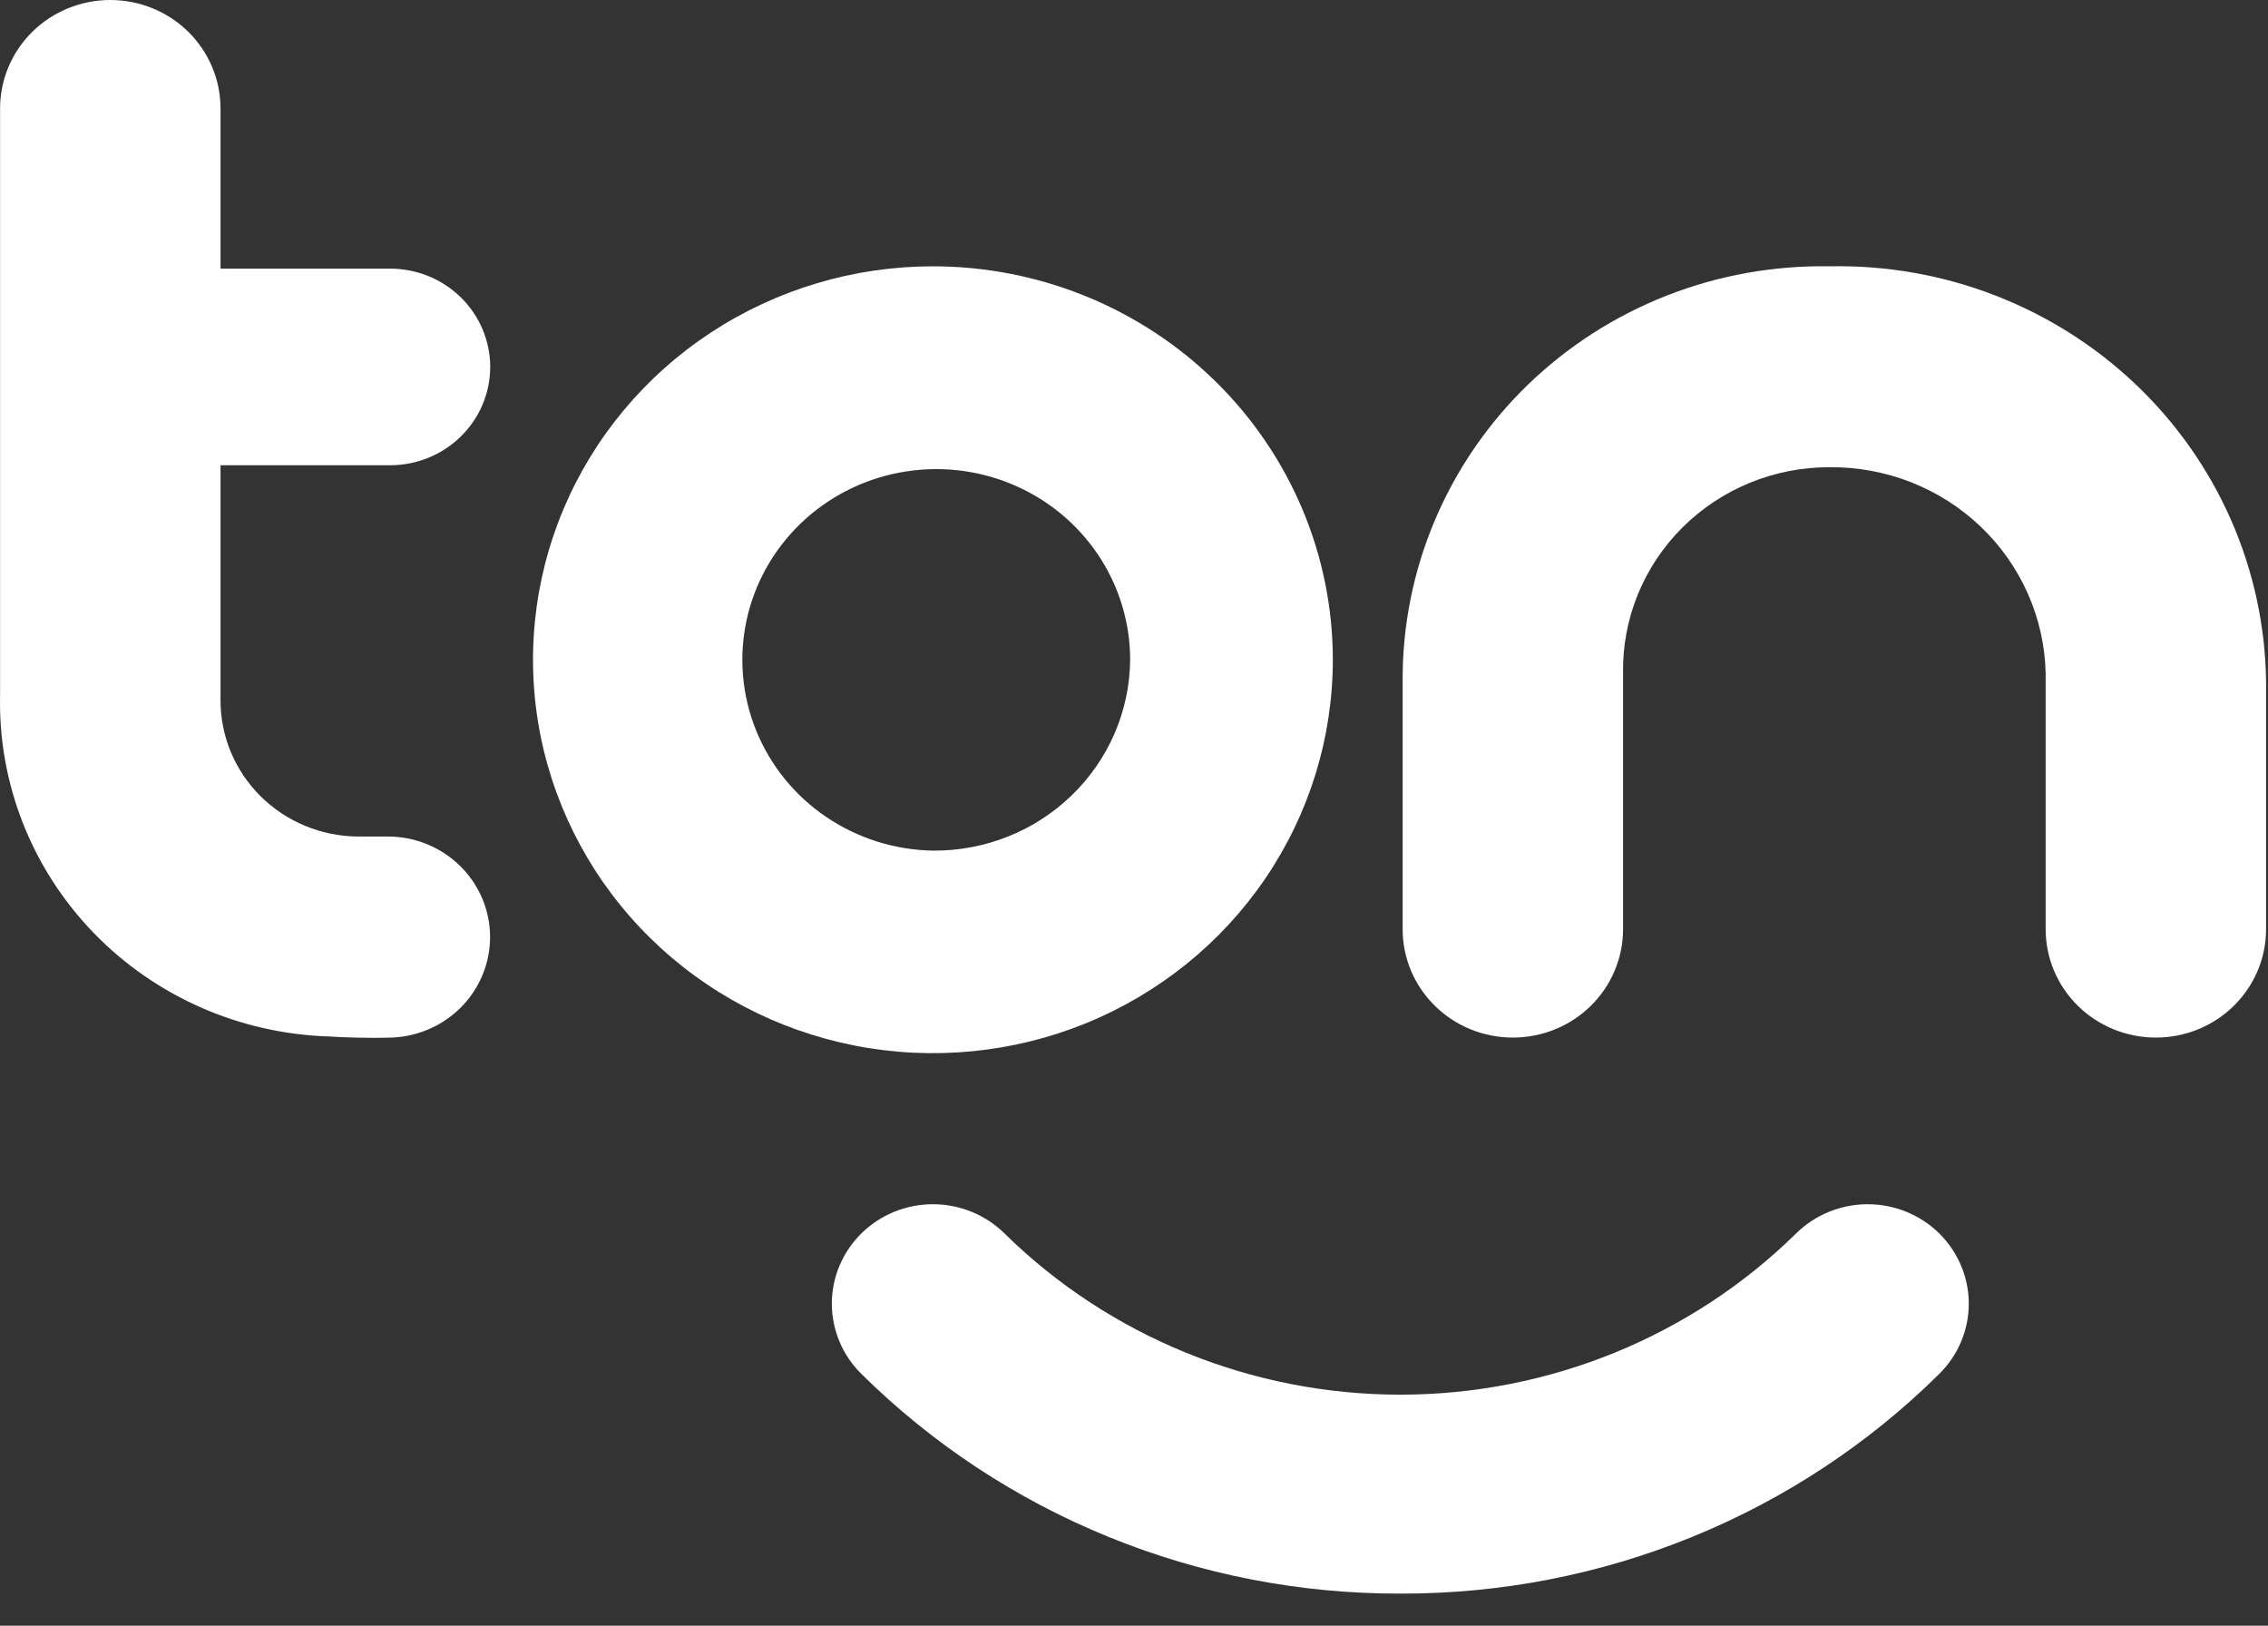 <svg width="60" height="43" viewBox="0 0 60 43" fill="none" xmlns="http://www.w3.org/2000/svg">
<rect x="0" y="0" width="60" height="43" fill="#333333" stroke="none"/>
<g clip-path="url(#clip0)">
<path d="M37.045 42.151C34.396 42.158 31.772 41.648 29.326 40.651C26.879 39.654 24.657 38.189 22.79 36.342C22.541 36.098 22.344 35.808 22.21 35.489C22.076 35.17 22.006 34.828 22.006 34.482C22.006 34.137 22.076 33.795 22.21 33.476C22.344 33.157 22.541 32.867 22.79 32.622C23.038 32.378 23.333 32.184 23.657 32.052C23.982 31.92 24.329 31.852 24.68 31.852C25.032 31.852 25.379 31.92 25.704 32.052C26.028 32.184 26.323 32.378 26.571 32.622C29.349 35.354 33.117 36.889 37.045 36.889C40.974 36.889 44.741 35.354 47.519 32.622C47.767 32.378 48.062 32.184 48.387 32.052C48.711 31.92 49.059 31.852 49.41 31.852C49.761 31.852 50.109 31.92 50.433 32.052C50.758 32.184 51.052 32.378 51.301 32.622C51.549 32.867 51.746 33.157 51.88 33.476C52.015 33.795 52.084 34.137 52.084 34.482C52.084 34.828 52.015 35.17 51.88 35.489C51.746 35.808 51.549 36.098 51.301 36.342C49.434 38.19 47.212 39.655 44.765 40.652C42.318 41.649 39.694 42.159 37.045 42.151Z" fill="#FFFEFF"/>
<path d="M48.403 7.044C46.925 7.018 45.456 7.282 44.083 7.822C42.71 8.362 41.461 9.166 40.408 10.188C39.356 11.209 38.522 12.428 37.955 13.771C37.388 15.114 37.099 16.555 37.107 18.009V24.581C37.107 24.957 37.182 25.329 37.329 25.677C37.476 26.025 37.691 26.34 37.962 26.606C38.232 26.872 38.553 27.083 38.907 27.227C39.261 27.37 39.64 27.444 40.022 27.444C40.405 27.444 40.784 27.37 41.137 27.227C41.491 27.083 41.812 26.872 42.083 26.606C42.354 26.34 42.569 26.025 42.715 25.677C42.862 25.329 42.938 24.957 42.938 24.581V17.81C42.926 17.097 43.058 16.389 43.327 15.727C43.597 15.065 43.997 14.463 44.506 13.955C45.015 13.448 45.622 13.045 46.29 12.771C46.959 12.496 47.677 12.356 48.402 12.358C49.892 12.344 51.328 12.908 52.398 13.929C53.468 14.95 54.086 16.344 54.118 17.81V24.581C54.118 24.957 54.194 25.329 54.34 25.677C54.487 26.025 54.702 26.34 54.972 26.606C55.243 26.872 55.565 27.083 55.918 27.227C56.272 27.37 56.651 27.444 57.033 27.444C57.416 27.444 57.795 27.37 58.148 27.227C58.502 27.083 58.823 26.872 59.094 26.606C59.364 26.34 59.579 26.025 59.726 25.677C59.873 25.329 59.949 24.957 59.949 24.581V18.009C59.928 16.542 59.612 15.093 59.019 13.746C58.427 12.399 57.569 11.181 56.495 10.162C55.422 9.143 54.154 8.343 52.765 7.808C51.376 7.272 49.892 7.013 48.401 7.044H48.403Z" fill="#FFFEFF"/>
<path d="M0.002 18.379C-0.052 20.712 0.834 22.971 2.467 24.664C4.1 26.357 6.348 27.346 8.72 27.415C8.987 27.437 9.774 27.462 10.256 27.446C10.612 27.447 10.964 27.378 11.292 27.244C11.621 27.111 11.919 26.915 12.171 26.668C12.422 26.421 12.622 26.128 12.758 25.805C12.895 25.482 12.965 25.136 12.965 24.786C12.965 24.436 12.895 24.09 12.759 23.767C12.623 23.444 12.423 23.151 12.171 22.904C11.92 22.657 11.621 22.461 11.292 22.327C10.964 22.194 10.612 22.125 10.256 22.126H9.464C8.496 22.118 7.571 21.734 6.89 21.057C6.21 20.38 5.83 19.465 5.834 18.513V12.306H10.317C11.019 12.307 11.693 12.034 12.19 11.546C12.688 11.058 12.968 10.396 12.969 9.706C12.969 9.364 12.899 9.025 12.766 8.709C12.632 8.393 12.437 8.107 12.191 7.865C11.944 7.624 11.652 7.432 11.331 7.302C11.009 7.172 10.665 7.105 10.317 7.105H5.834V2.868C5.834 2.107 5.526 1.378 4.98 0.84C4.433 0.302 3.691 0 2.918 0C2.145 0 1.403 0.302 0.856 0.84C0.31 1.378 0.002 2.107 0.002 2.868V9.703V18.38V18.379Z" fill="#FFFEFF"/>
<path d="M24.68 7.044C22.588 7.044 20.543 7.655 18.803 8.798C17.063 9.942 15.707 11.567 14.906 13.468C14.106 15.37 13.896 17.462 14.304 19.481C14.713 21.499 15.72 23.354 17.2 24.809C18.679 26.264 20.564 27.255 22.617 27.657C24.669 28.058 26.796 27.852 28.729 27.065C30.662 26.277 32.315 24.943 33.477 23.232C34.639 21.521 35.26 19.509 35.26 17.451C35.26 14.691 34.145 12.044 32.161 10.093C30.177 8.141 27.486 7.045 24.68 7.044ZM24.68 22.499C23.67 22.482 22.687 22.171 21.855 21.607C21.023 21.042 20.379 20.248 20.005 19.325C19.63 18.401 19.541 17.389 19.748 16.416C19.956 15.443 20.452 14.552 21.172 13.855C21.893 13.158 22.807 12.686 23.8 12.499C24.793 12.311 25.82 12.416 26.752 12.8C27.684 13.184 28.48 13.831 29.04 14.659C29.6 15.487 29.898 16.459 29.898 17.453C29.886 18.803 29.33 20.092 28.351 21.038C27.373 21.985 26.053 22.51 24.68 22.499Z" fill="#FFFEFF"/>
</g>
<defs>
<clipPath id="clip0">
<rect width="60" height="42.254" fill="white"/>
</clipPath>
</defs>
</svg>
